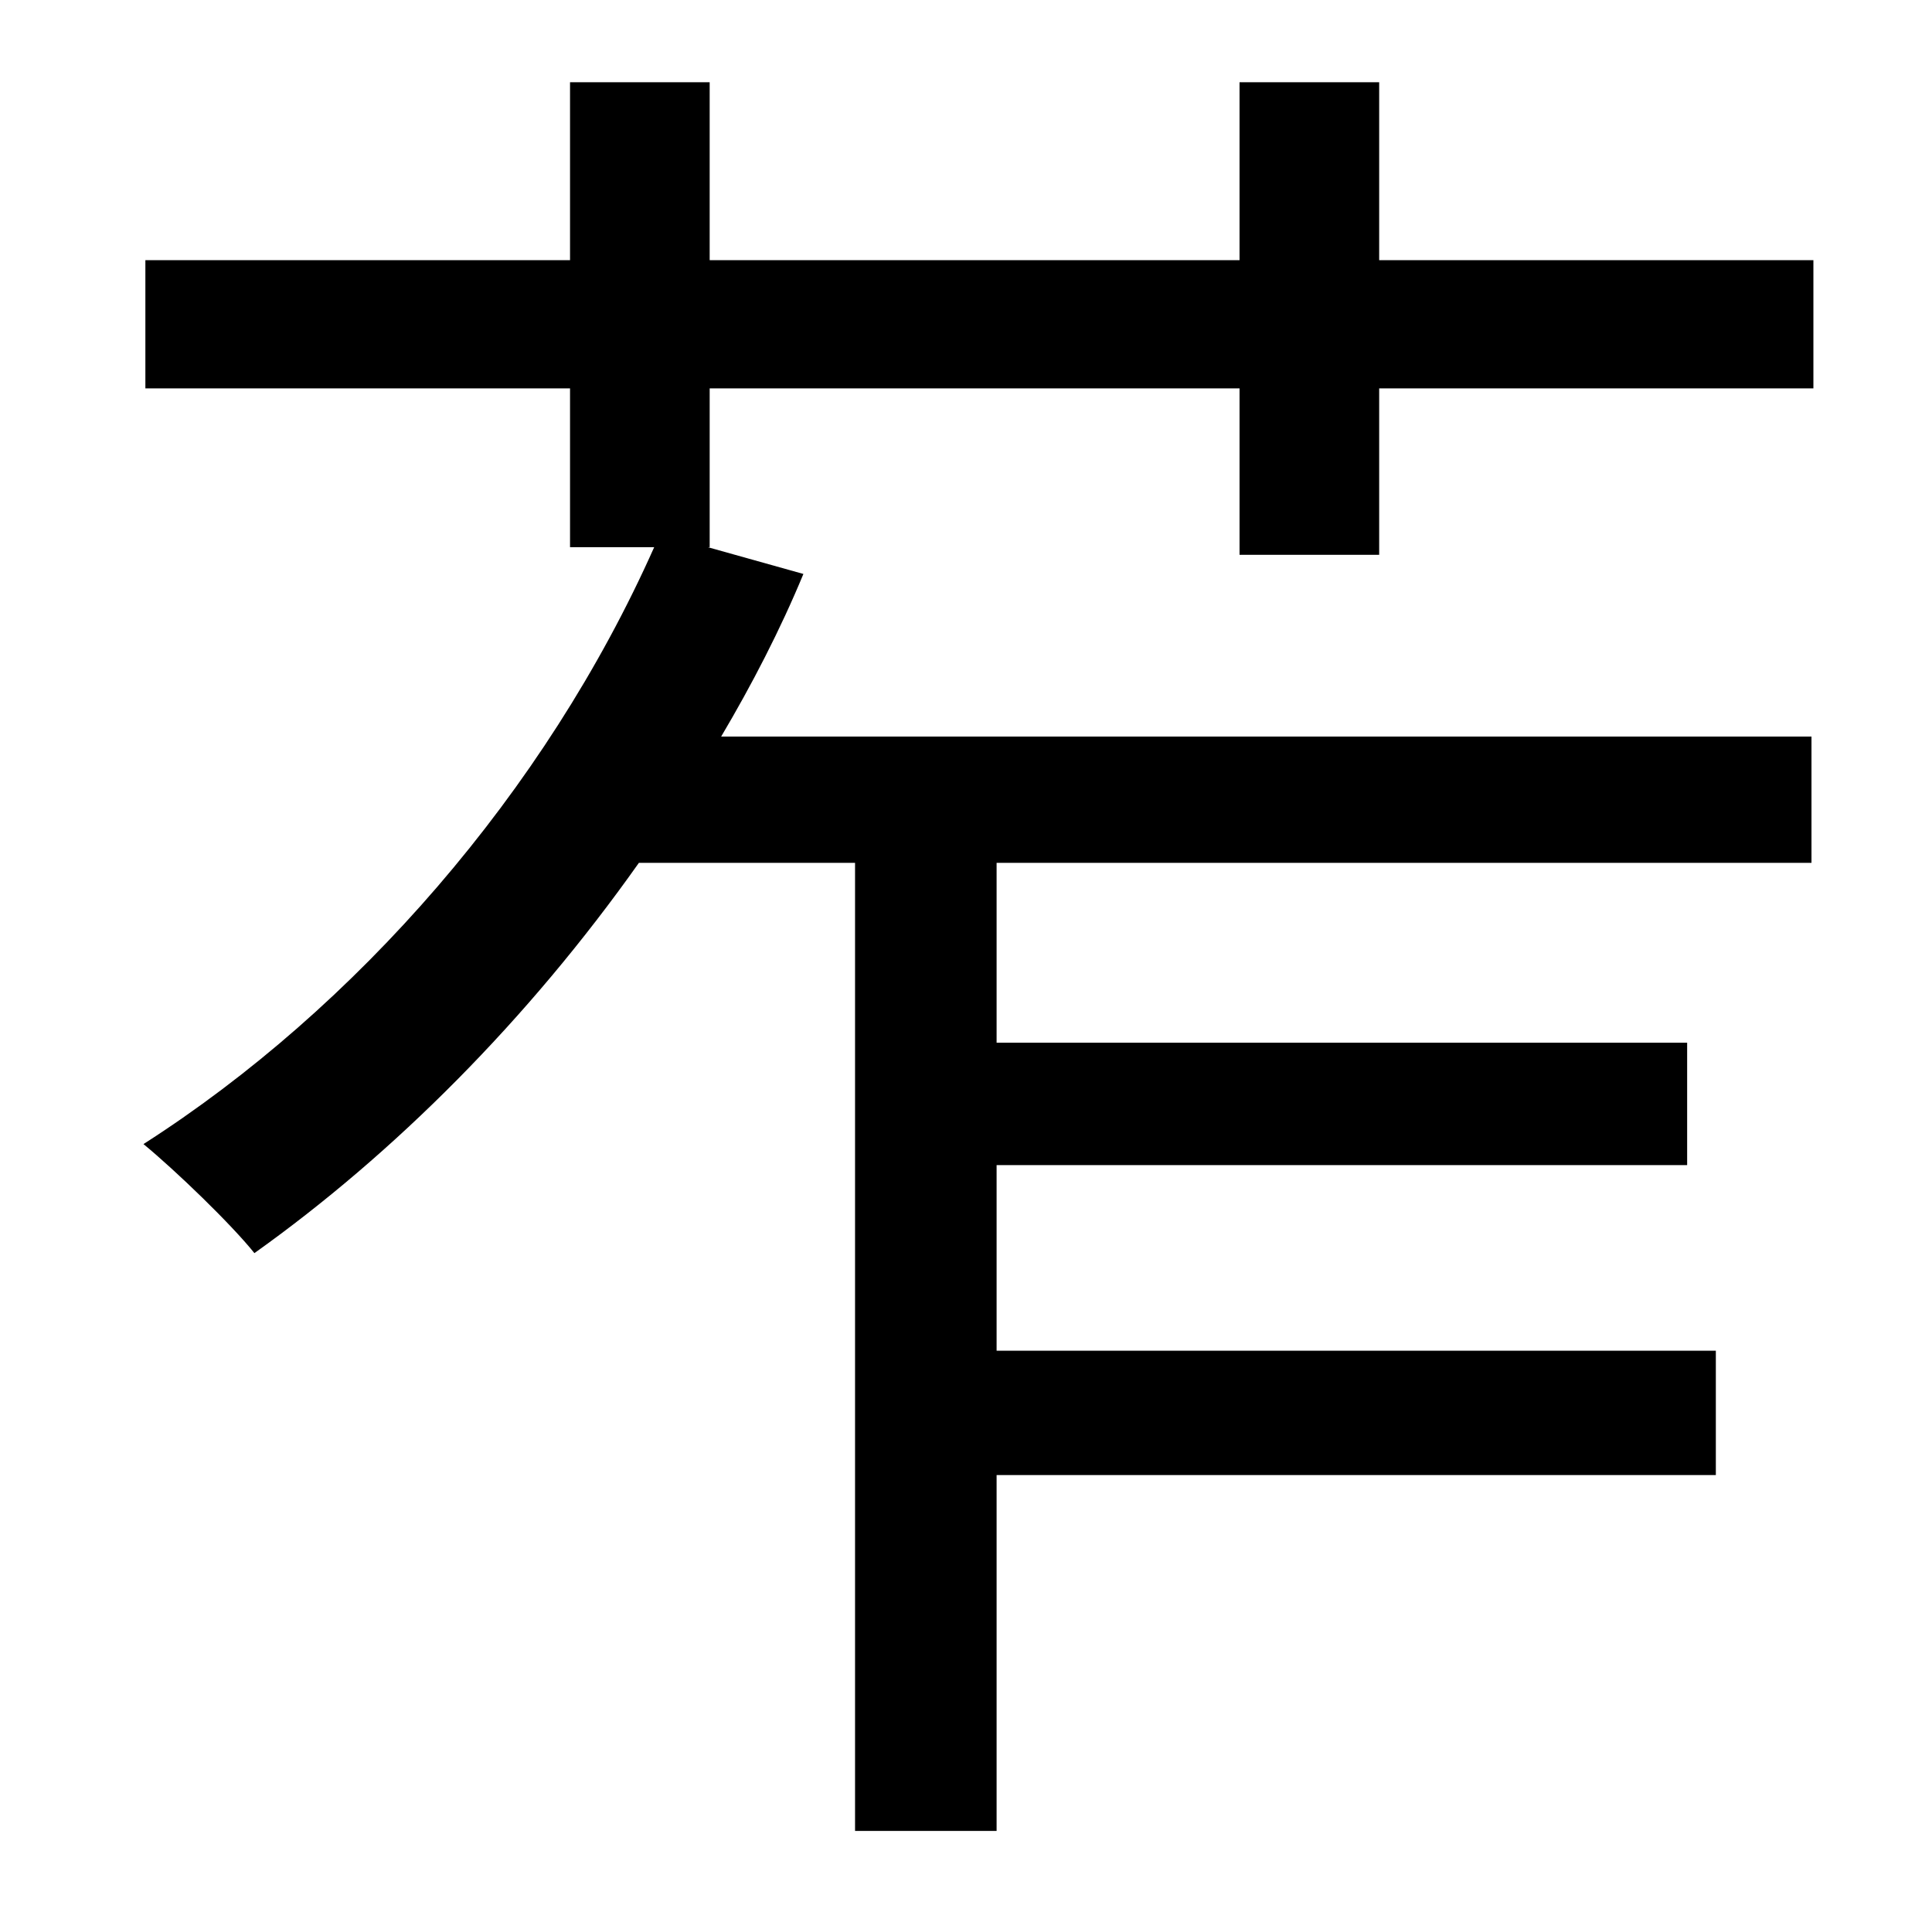<?xml version="1.0" standalone="no"?>
<!DOCTYPE svg PUBLIC "-//W3C//DTD SVG 1.1//EN" "http://www.w3.org/Graphics/SVG/1.1/DTD/svg11.dtd" >
<svg xmlns="http://www.w3.org/2000/svg" xmlns:xlink="http://www.w3.org/1999/xlink" version="1.1" viewBox="-10 0 1010 1000">
   <path fill="currentColor"
d="M711 290h-73v-87h-277v83h-1l50 14c-12 29 -27 58 -43 85h570v66h-426v94h361v64h-361v97h376v65h-376v186h-74v-506h-113c-58 82 -128 152 -201 204c-12 -15 -41 -43 -58 -57c111 -71 210 -184 267 -312h-44v-83h-222v-67h222v-93h73v93h277v-93h73v93h227v67h-227v87z
" />
</svg>
